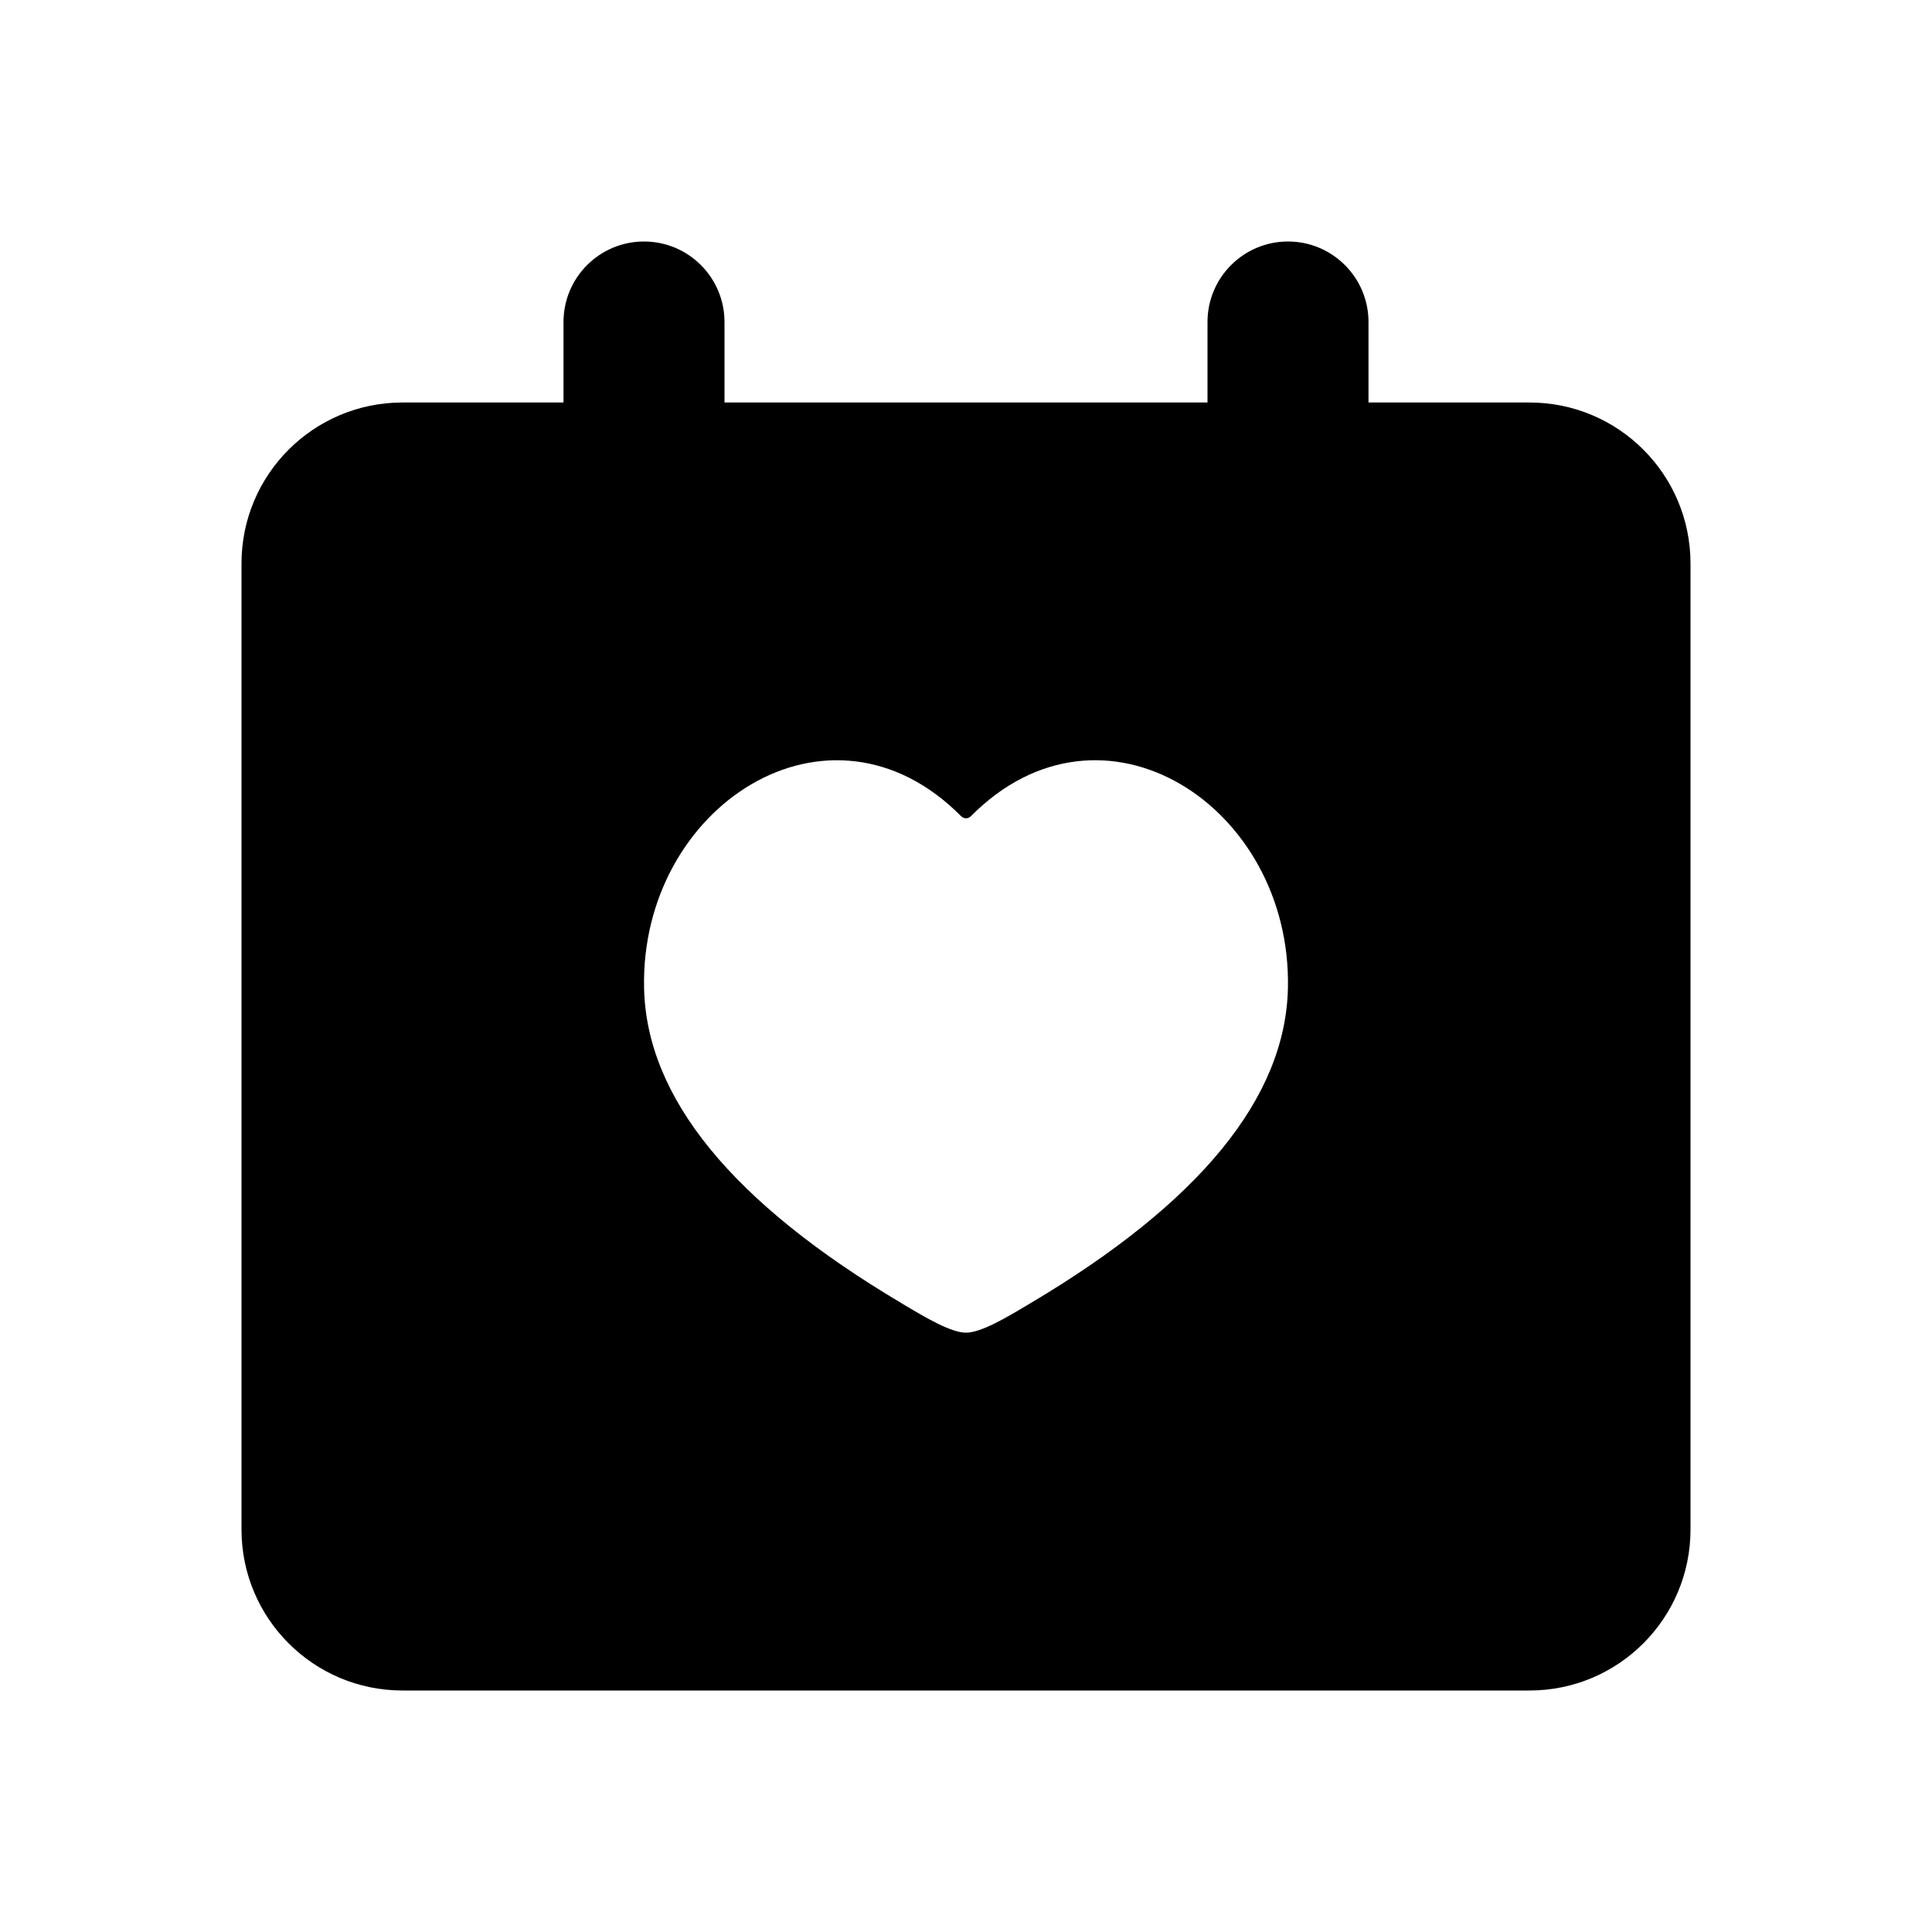 <svg xmlns="http://www.w3.org/2000/svg" width="24" height="24">
  <defs/>
  <path  d="M8,3 C8.552,3 9,3.448 9,4 L9,5 L15,5 L15,4 C15,3.448 15.448,3 16,3 C16.552,3 17,3.448 17,4 L17,5 L19,5 C20.105,5 21,5.895 21,7 L21,19 C21,20.105 20.105,21 19,21 L5,21 C3.895,21 3,20.105 3,19 L3,7 C3,5.895 3.895,5 5,5 L7,5 L7,4 C7,3.448 7.448,3 8,3 Z M11.941,10.141 C10.303,8.484 7.951,10.017 8.001,12.276 C8.031,13.636 9.096,14.94 11.196,16.187 L11.249,16.219 C11.496,16.366 11.814,16.555 12,16.555 C12.186,16.555 12.504,16.366 12.75,16.219 L12.804,16.187 C14.904,14.94 15.969,13.636 15.999,12.276 C16.049,10.016 13.697,8.484 12.059,10.141 C12.027,10.173 11.974,10.173 11.942,10.141 Z"/>
</svg>

